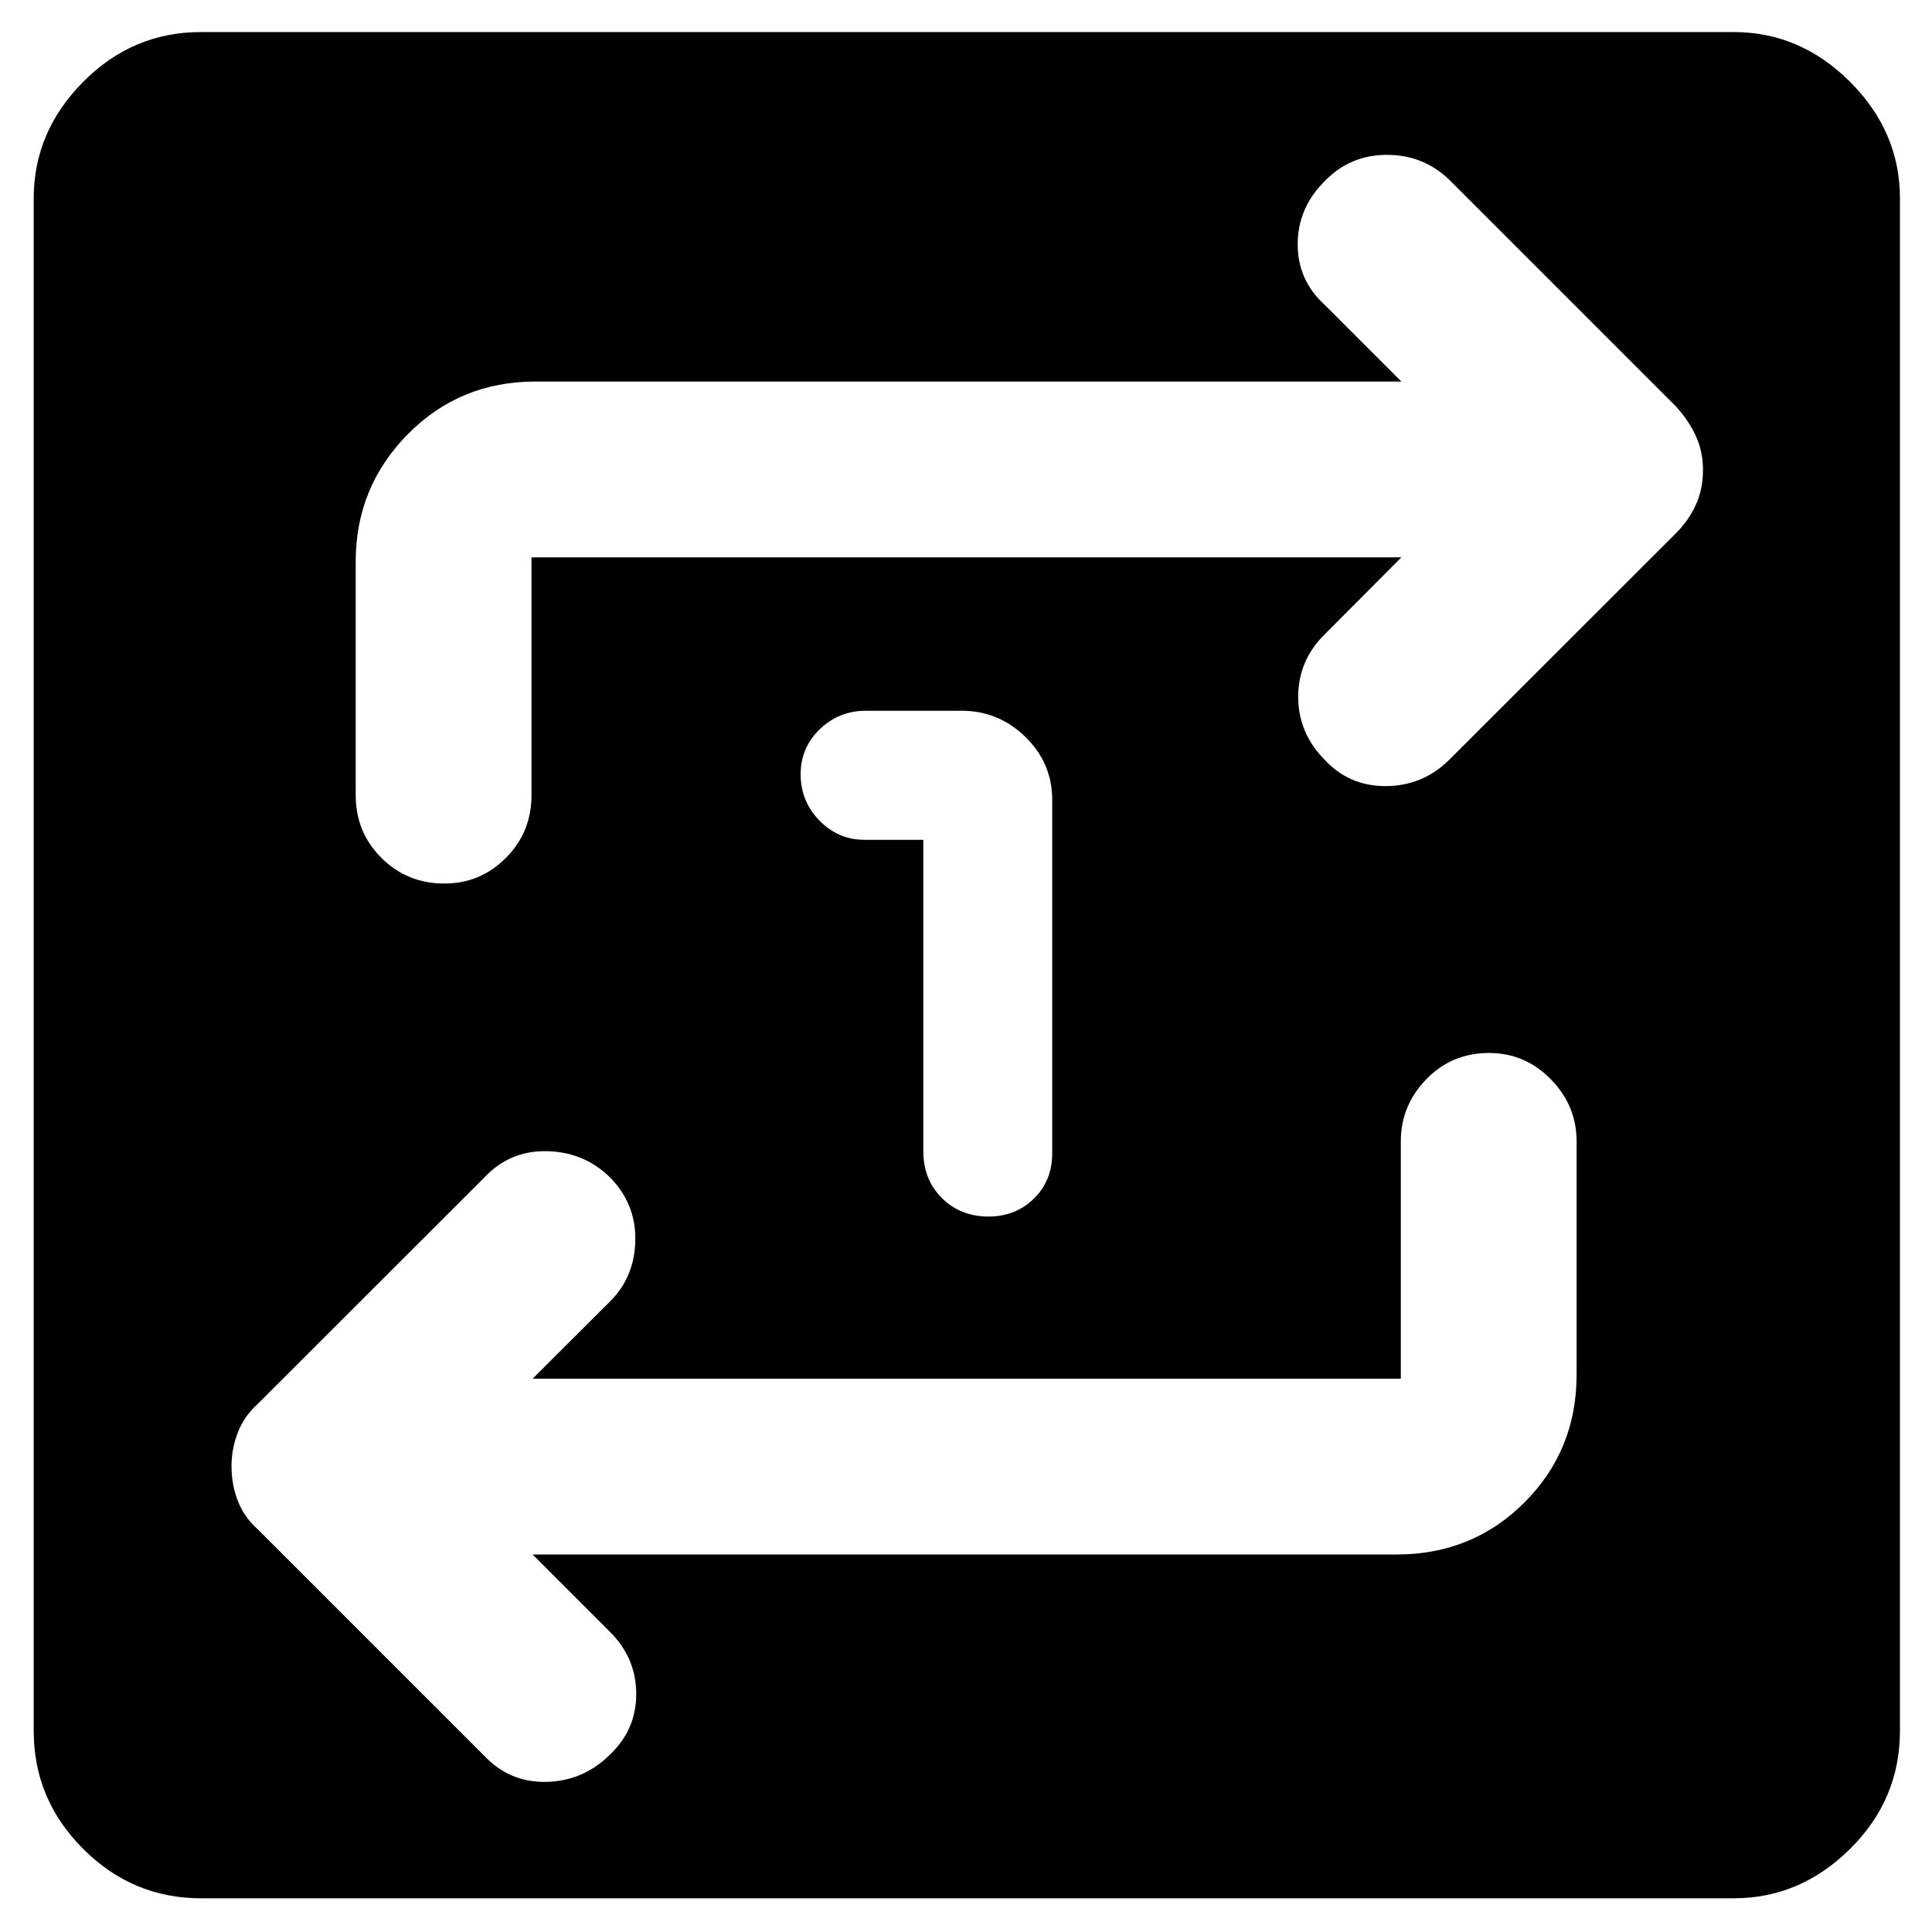 <svg xmlns="http://www.w3.org/2000/svg" height="40" viewBox="0 -960 960 960" width="40"><path d="M99.86-16.75q-34 0-58.55-24.56-24.56-24.55-24.56-58.55v-761.61q0-33.07 24.56-57.84 24.55-24.76 58.55-24.76h761.61q33.07 0 57.84 24.76 24.76 24.77 24.76 57.84v761.61q0 34-24.76 58.55-24.77 24.56-57.84 24.56H99.86Zm164.79-170.83h429.34q37.64 0 63.53-25.89 25.89-25.88 25.89-63.53v-115.86q0-17.78-12.81-30.85t-30.7-13.07q-18.55 0-31.2 13.07-12.64 13.07-12.64 30.85v117.93H264.65l38.05-37.97q12.56-12.16 12.98-30.58.42-18.43-12.82-31.73-12.82-12.4-31.12-12.77-18.31-.38-30.86 12.85L128.17-262.5q-6.81 6.07-9.97 14.25-3.16 8.18-3.16 16.67 0 9.39 3.16 17.46 3.16 8.06 9.97 14.11L240.8-87.38q12.61 13.23 30.83 12.78 18.23-.45 31.34-13.44 13.3-12.56 13.17-30.49-.12-17.92-13.34-30.9l-38.15-38.15Zm431.7-495.49-37.81 37.98q-13.39 12.98-13.47 31.07-.09 18.09 13 31.4 12.24 13.31 30.57 13.23 18.33-.09 31.48-13.07l112.71-112.63q6.31-6.35 9.84-14.12 3.53-7.77 3.53-17.22 0-9.21-3.53-16.89t-9.84-14.67L720.2-870.62q-13.03-12.55-31.36-12.43-18.32.12-30.87 13.34-13.16 13.22-13.15 31.11 0 17.88 13.38 30.04l38.15 38.15H266.01q-37.58 0-63.42 26.22-25.84 26.22-25.84 63.2v116.09q0 18.45 12.78 31.19 12.78 12.74 31.28 12.74 17.84 0 30.57-12.74 12.72-12.74 12.72-31.19v-118.17h432.25ZM458.79-542.7v154.79q0 13.99 9.22 23.2 9.22 9.2 23.24 9.2 13.35 0 22.47-8.89 9.12-8.9 9.12-22.6v-175.53q0-18.28-13.31-31.29-13.31-13.01-31.81-13.01h-47.49q-13.32 0-22.86 9.15-9.54 9.14-9.54 22.49 0 13.35 9.35 22.92 9.35 9.57 22.39 9.57h29.22Z"/></svg>